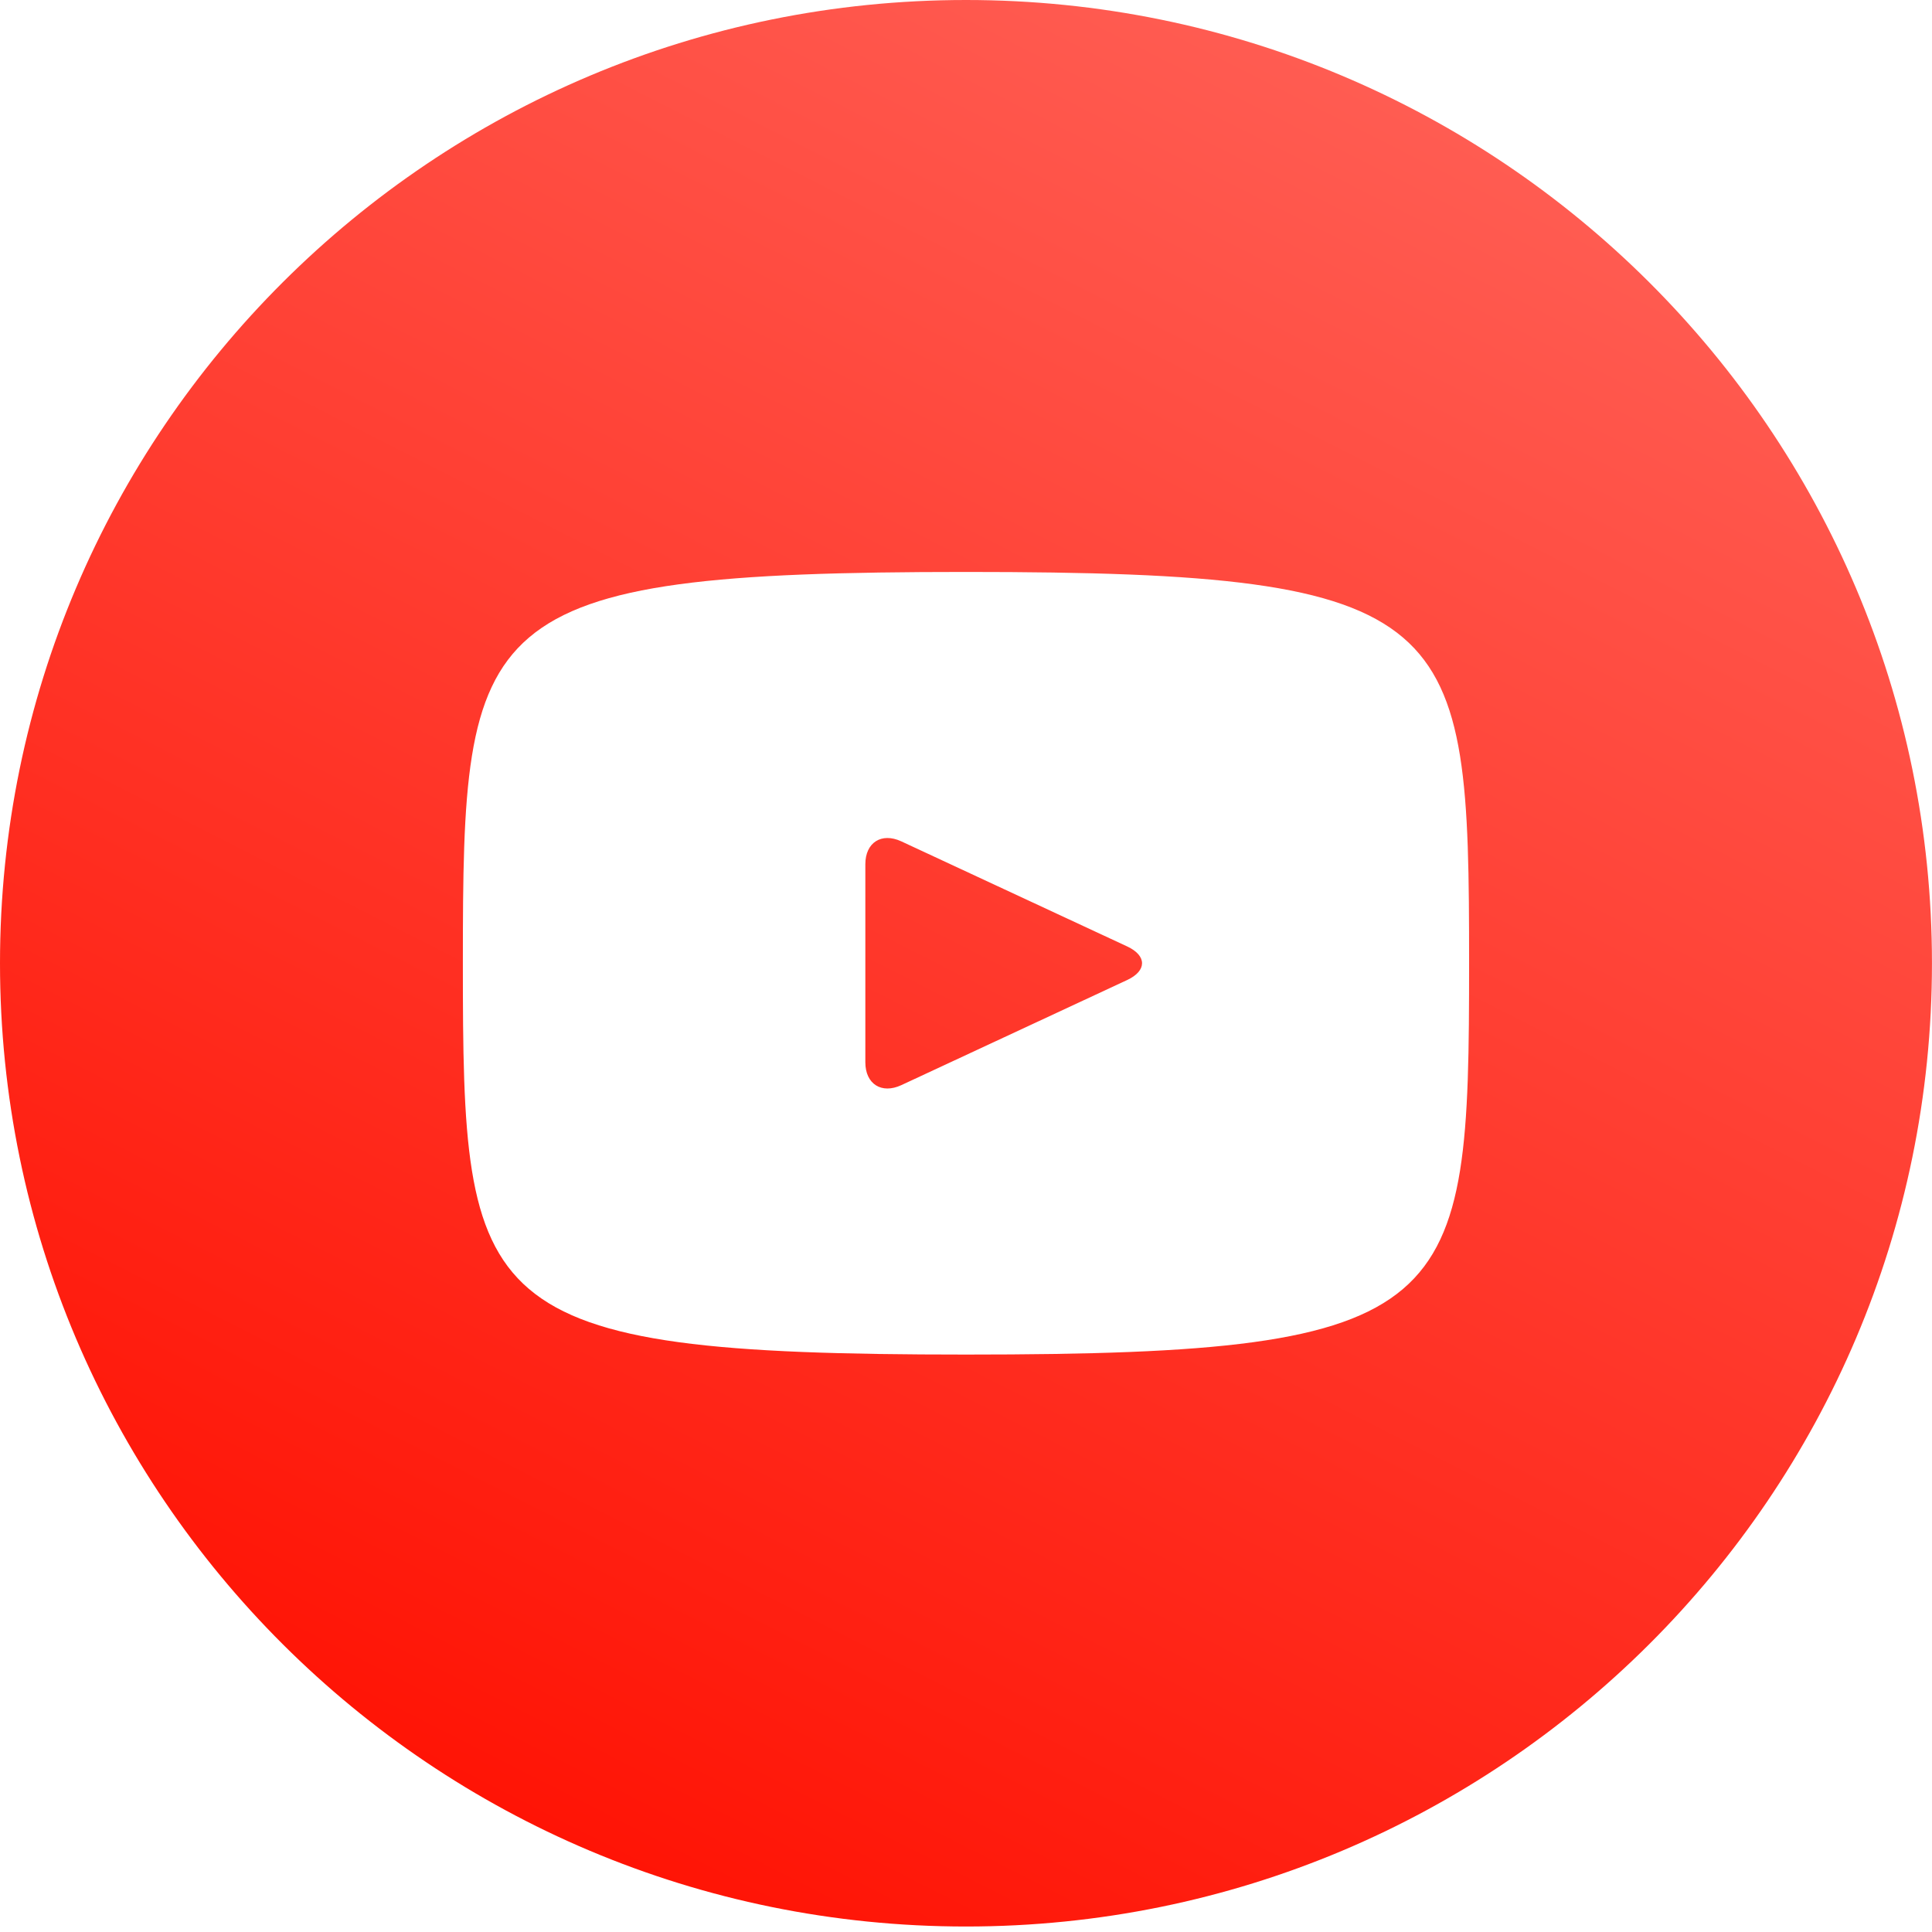 <svg width="50" height="50" viewBox="0 0 50 50" fill="none" xmlns="http://www.w3.org/2000/svg">
<path d="M29.174 24.495L23.325 21.774C22.815 21.538 22.395 21.802 22.395 22.366V27.492C22.395 28.056 22.815 28.32 23.325 28.084L29.171 25.363C29.684 25.124 29.684 24.734 29.174 24.495ZM25 0C11.192 0 -0 11.161 -0 24.929C-0 38.697 11.192 49.858 25 49.858C38.807 49.858 49.999 38.697 49.999 24.929C49.999 11.161 38.807 0 25 0ZM25 35.056C12.203 35.056 11.979 33.906 11.979 24.929C11.979 15.952 12.203 14.802 25 14.802C37.796 14.802 38.02 15.952 38.02 24.929C38.02 33.906 37.796 35.056 25 35.056Z" fill="url(#paint0_linear)"/>
<defs>
<linearGradient id="paint0_linear" x1="11.5" y1="49.858" x2="36.885" y2="-0.058" gradientUnits="userSpaceOnUse">
<stop stop-color="#FF0F00"/>
<stop offset="1" stop-color="#FF6056"/>
</linearGradient>
</defs>
</svg>
